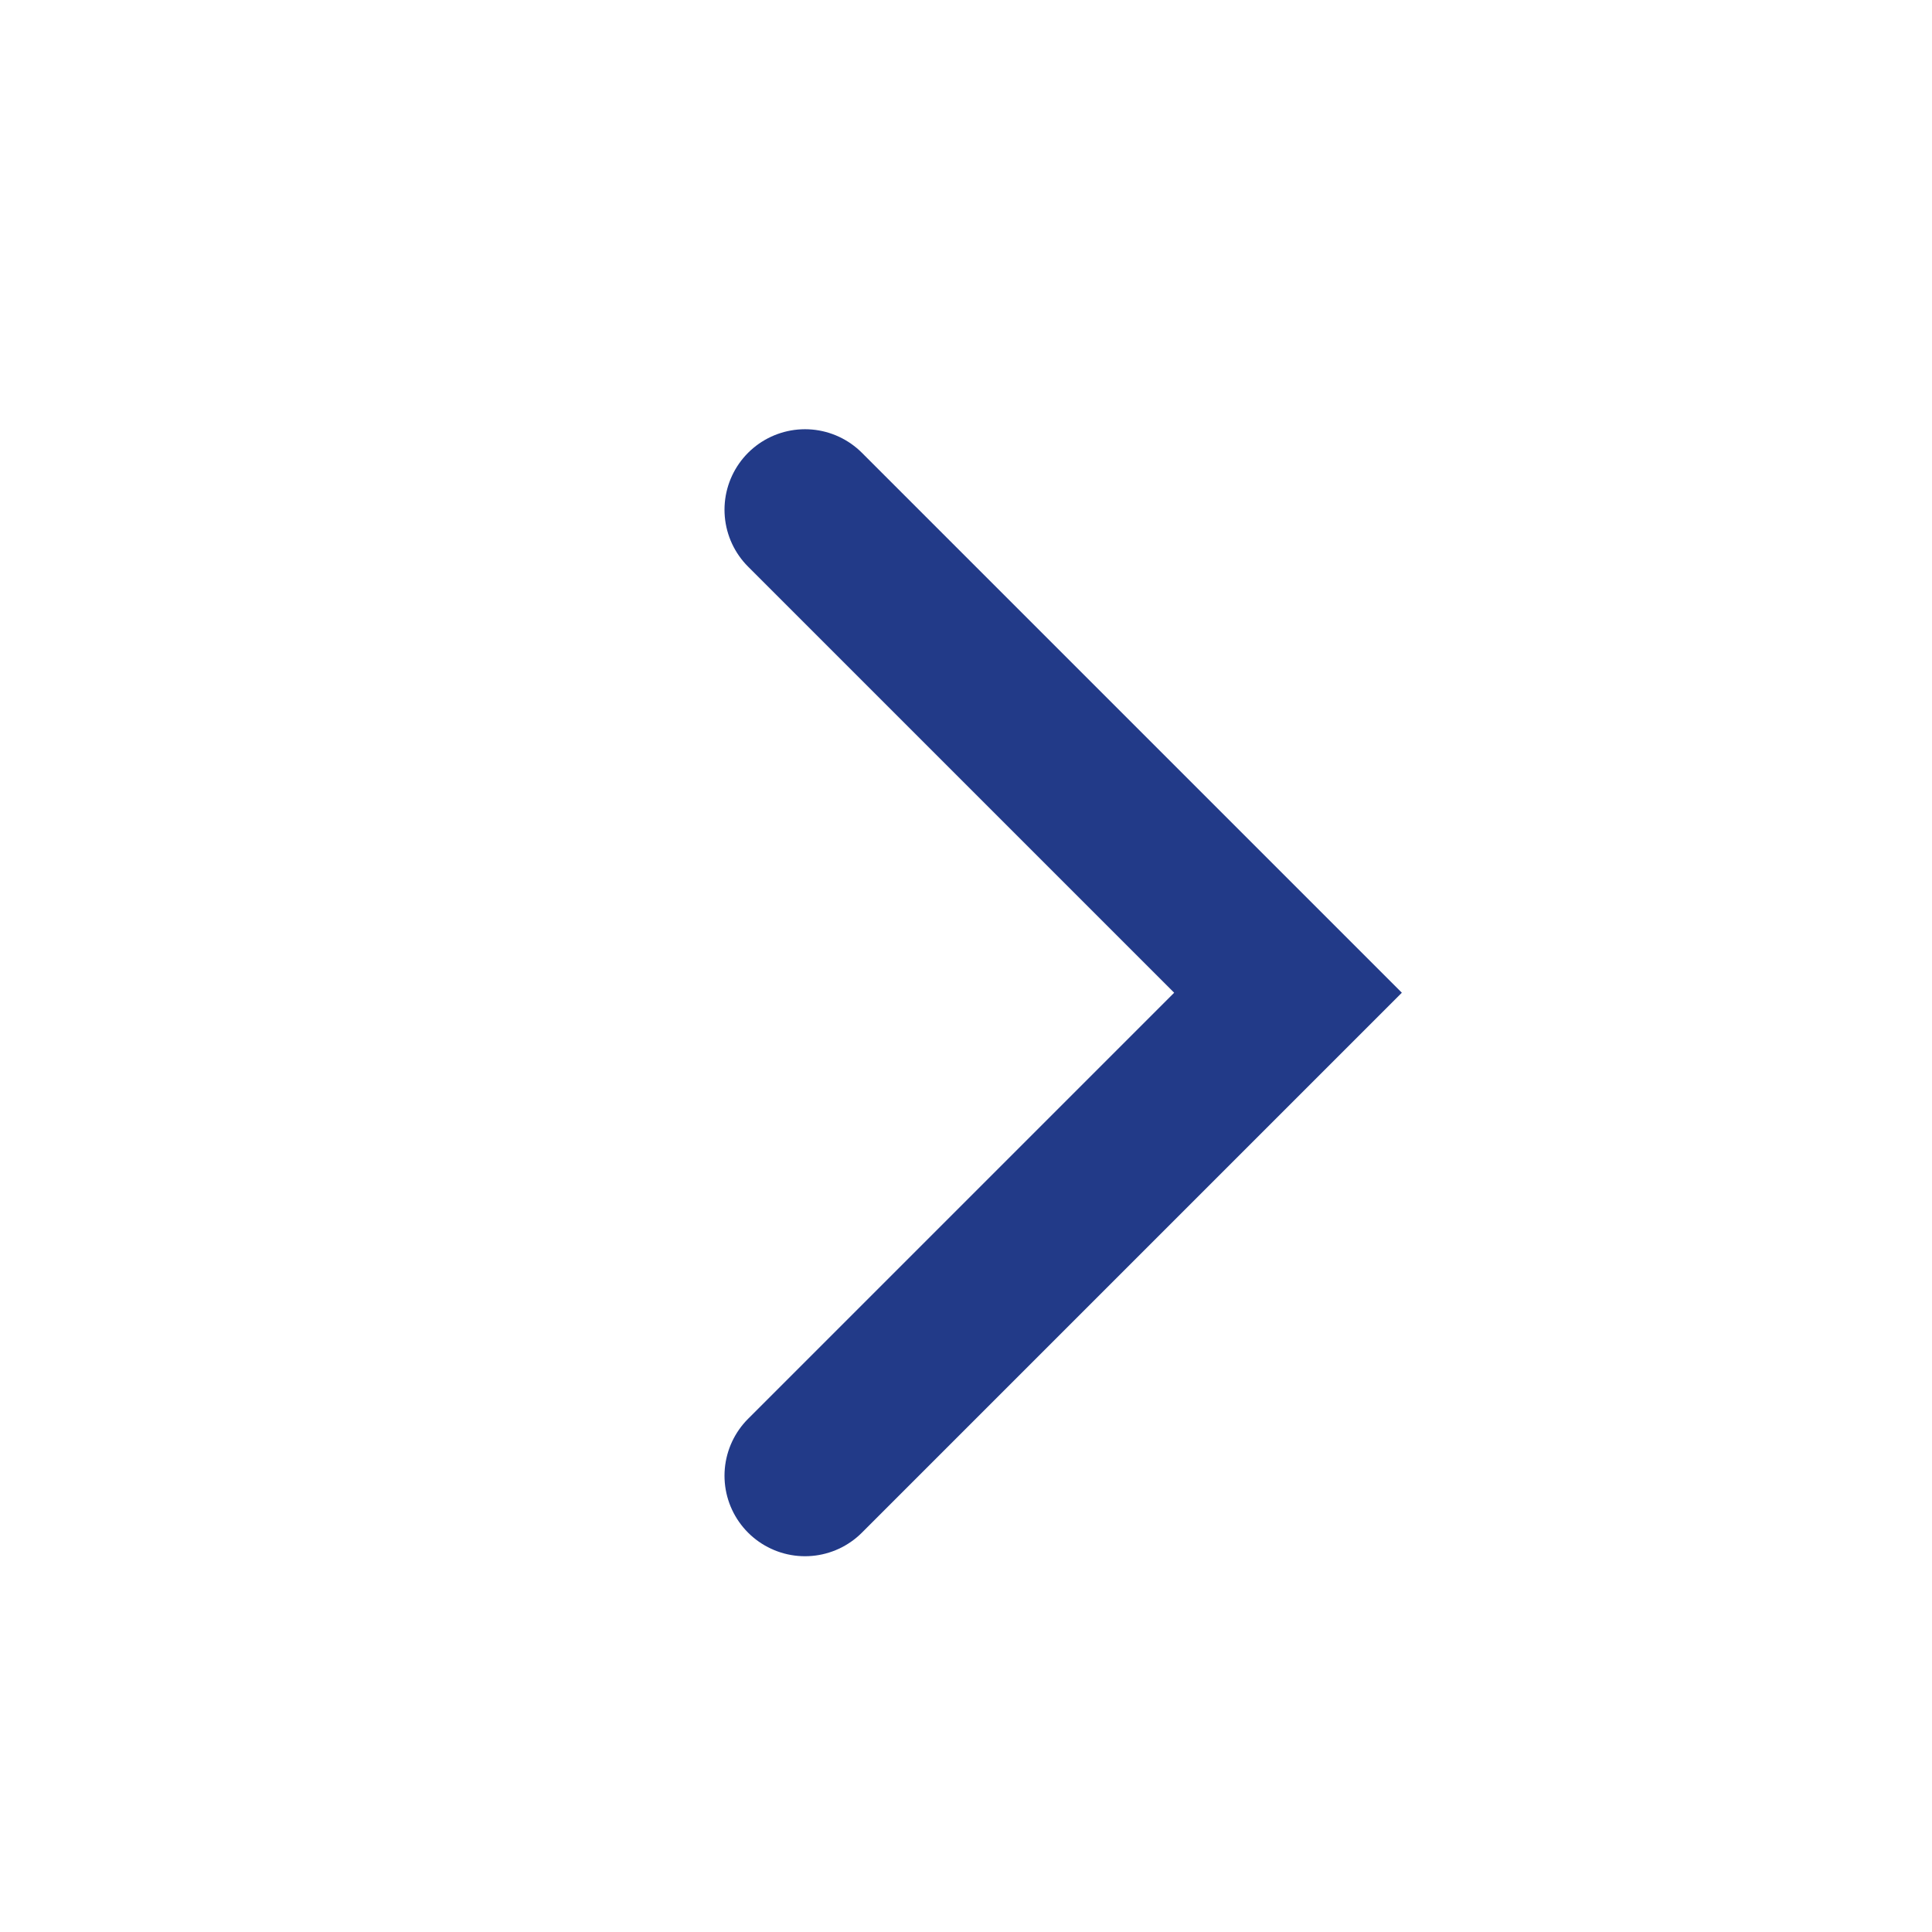 <svg xmlns="http://www.w3.org/2000/svg" width="24" height="24" fill="none"><g clip-path="url(#a)"><path stroke="#223A88" stroke-linecap="round" stroke-width="2" d="m10 6.332 6 6-6 6"/></g><defs><clipPath id="a"><path fill="#223A88" d="M0 .332h24v24H0z"/></clipPath></defs></svg>